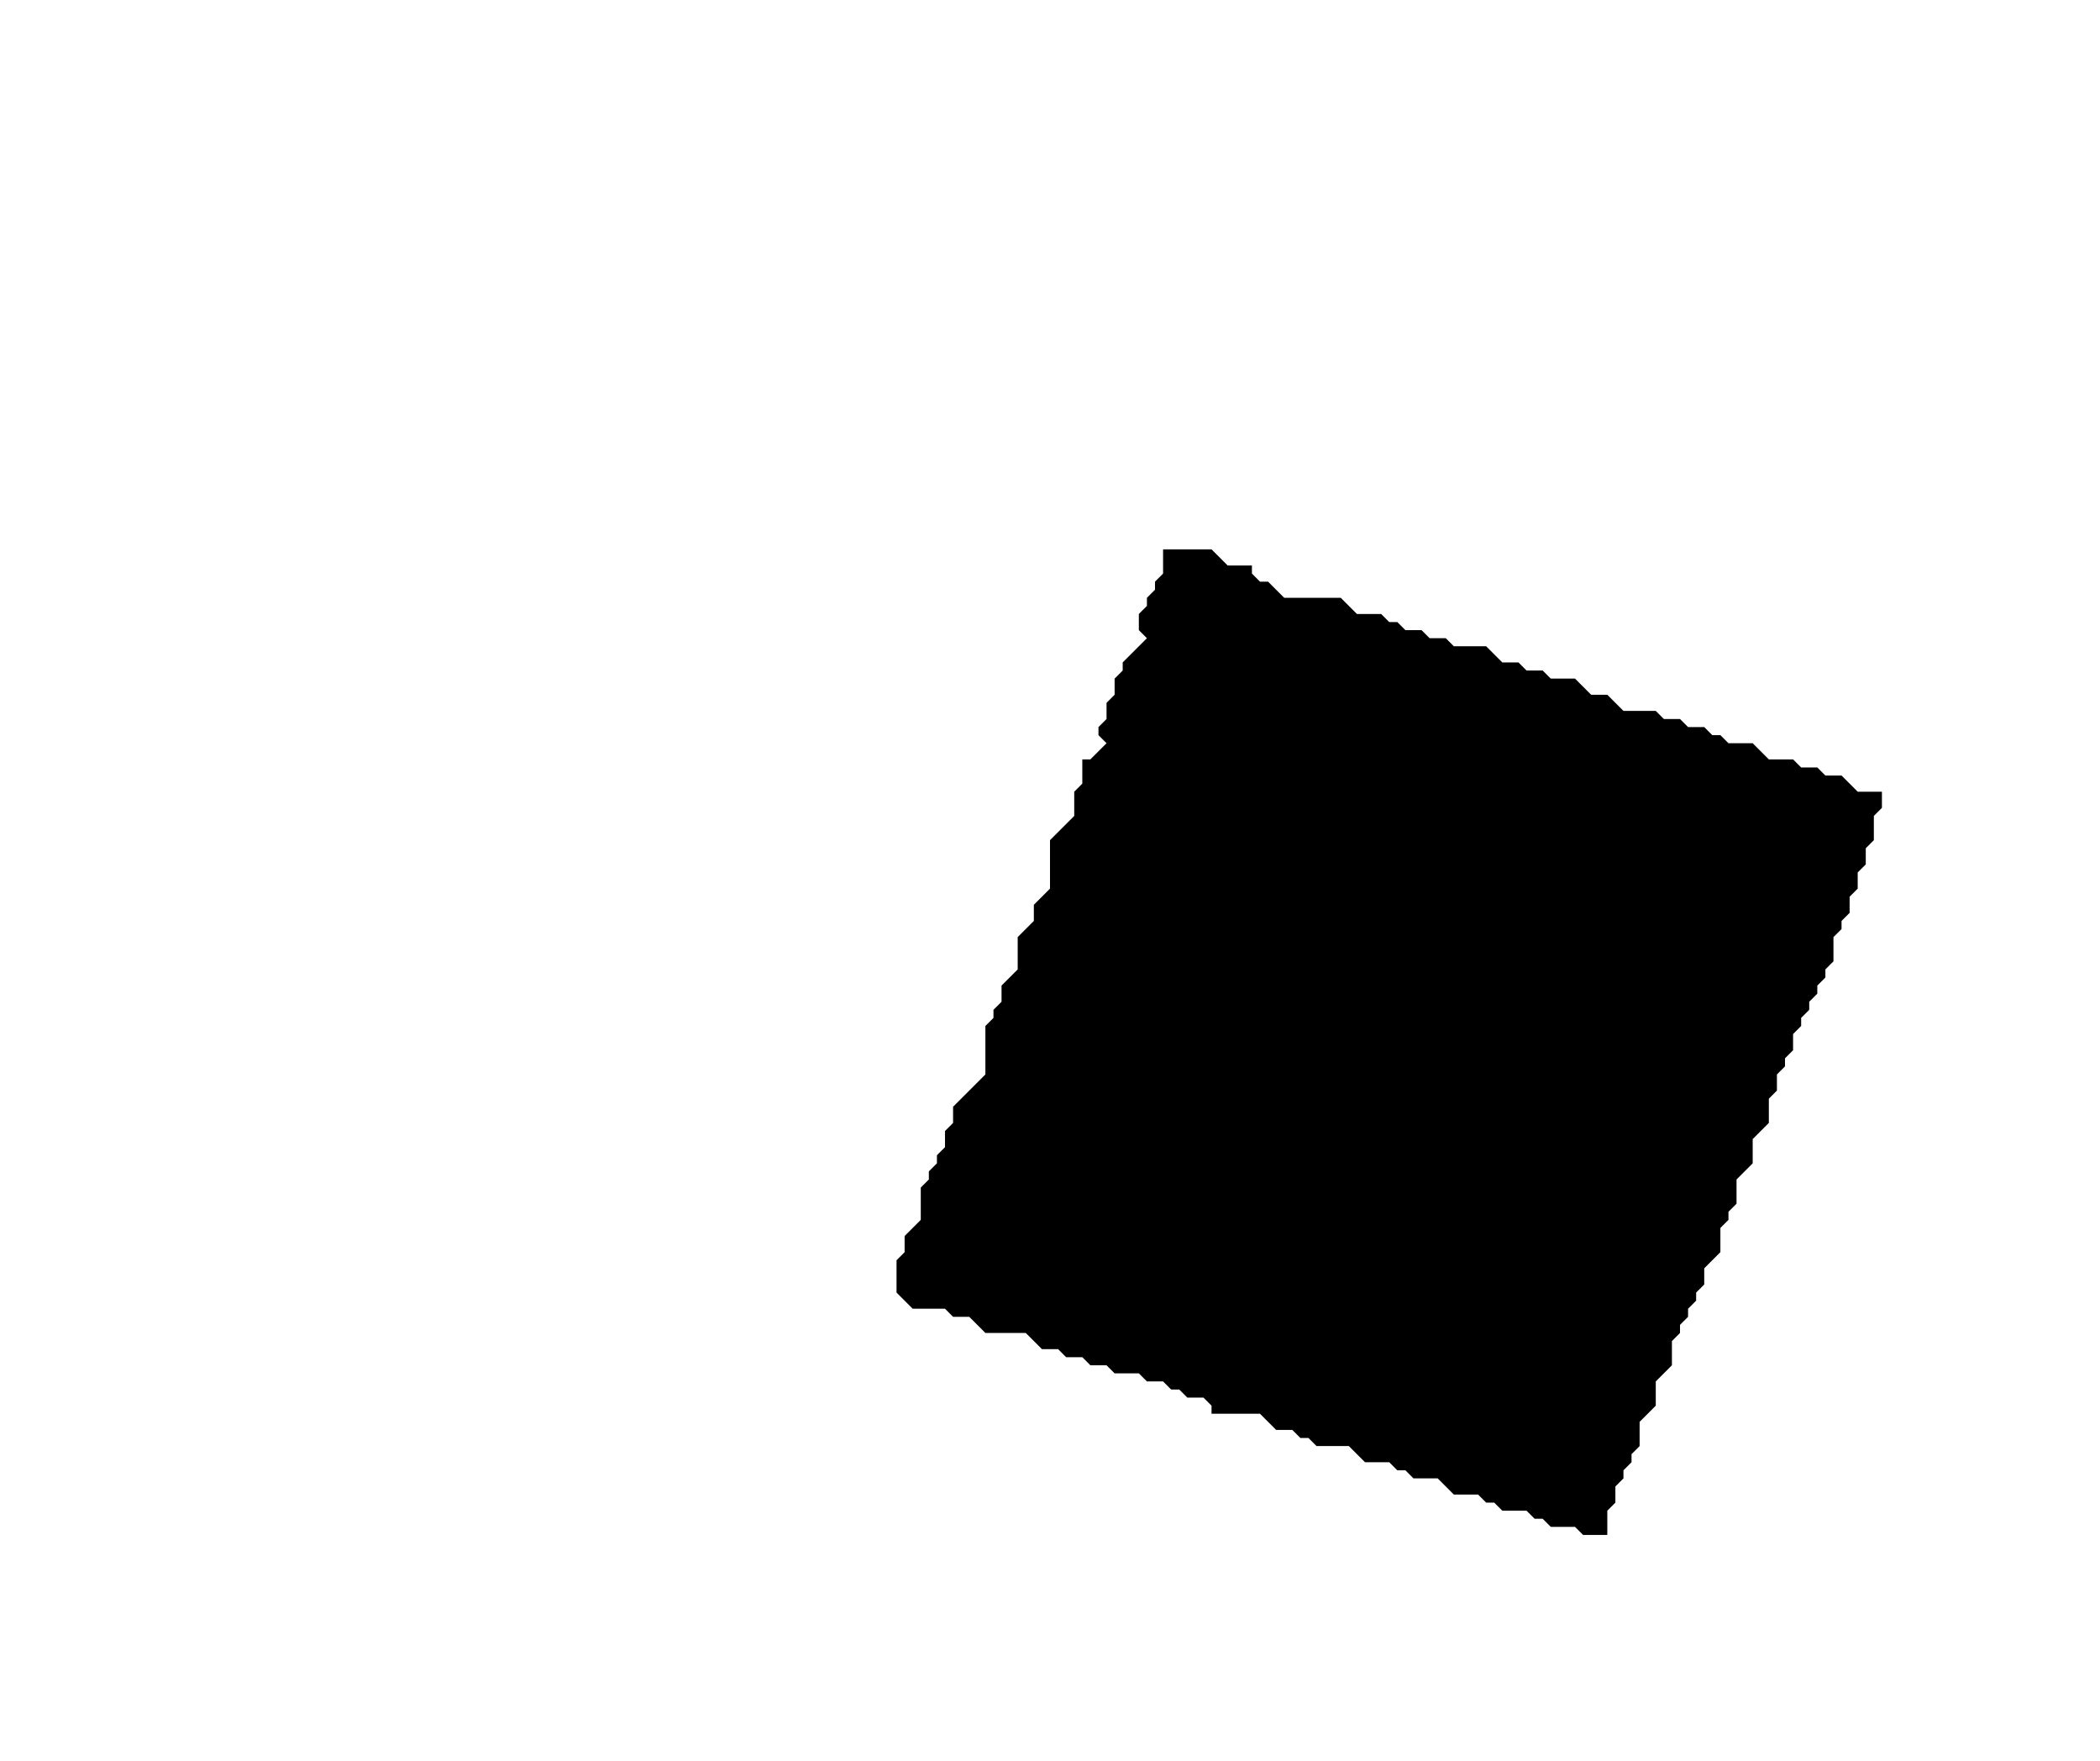 <?xml version='1.0' encoding='utf-8'?>
<svg width="260" height="218" xmlns="http://www.w3.org/2000/svg" viewBox="0 0 260 218"><rect width="260" height="218" fill="white" /><path d="M 144,68 L 144,71 L 143,72 L 143,73 L 142,74 L 142,75 L 141,76 L 141,78 L 142,79 L 139,82 L 139,83 L 138,84 L 138,86 L 137,87 L 137,89 L 136,90 L 136,91 L 137,92 L 135,94 L 134,94 L 134,97 L 133,98 L 133,101 L 130,104 L 130,110 L 128,112 L 128,114 L 126,116 L 126,120 L 124,122 L 124,124 L 123,125 L 123,126 L 122,127 L 122,133 L 118,137 L 118,139 L 117,140 L 117,142 L 116,143 L 116,144 L 115,145 L 115,146 L 114,147 L 114,151 L 112,153 L 112,155 L 111,156 L 111,160 L 113,162 L 117,162 L 118,163 L 120,163 L 122,165 L 127,165 L 129,167 L 131,167 L 132,168 L 134,168 L 135,169 L 137,169 L 138,170 L 141,170 L 142,171 L 144,171 L 145,172 L 146,172 L 147,173 L 149,173 L 150,174 L 150,175 L 156,175 L 158,177 L 160,177 L 161,178 L 162,178 L 163,179 L 167,179 L 169,181 L 172,181 L 173,182 L 174,182 L 175,183 L 178,183 L 180,185 L 183,185 L 184,186 L 185,186 L 186,187 L 189,187 L 190,188 L 191,188 L 192,189 L 195,189 L 196,190 L 199,190 L 199,187 L 200,186 L 200,184 L 201,183 L 201,182 L 202,181 L 202,180 L 203,179 L 203,176 L 205,174 L 205,171 L 207,169 L 207,166 L 208,165 L 208,164 L 209,163 L 209,162 L 210,161 L 210,160 L 211,159 L 211,157 L 213,155 L 213,152 L 214,151 L 214,150 L 215,149 L 215,146 L 217,144 L 217,141 L 219,139 L 219,136 L 220,135 L 220,133 L 221,132 L 221,131 L 222,130 L 222,128 L 223,127 L 223,126 L 224,125 L 224,124 L 225,123 L 225,122 L 226,121 L 226,120 L 227,119 L 227,116 L 228,115 L 228,114 L 229,113 L 229,111 L 230,110 L 230,108 L 231,107 L 231,105 L 232,104 L 232,101 L 233,100 L 233,98 L 230,98 L 228,96 L 226,96 L 225,95 L 223,95 L 222,94 L 219,94 L 217,92 L 214,92 L 213,91 L 212,91 L 211,90 L 209,90 L 208,89 L 206,89 L 205,88 L 201,88 L 199,86 L 197,86 L 195,84 L 192,84 L 191,83 L 189,83 L 188,82 L 186,82 L 184,80 L 180,80 L 179,79 L 177,79 L 176,78 L 174,78 L 173,77 L 172,77 L 171,76 L 168,76 L 166,74 L 159,74 L 157,72 L 156,72 L 155,71 L 155,70 L 152,70 L 150,68 Z" fill="black" /></svg>